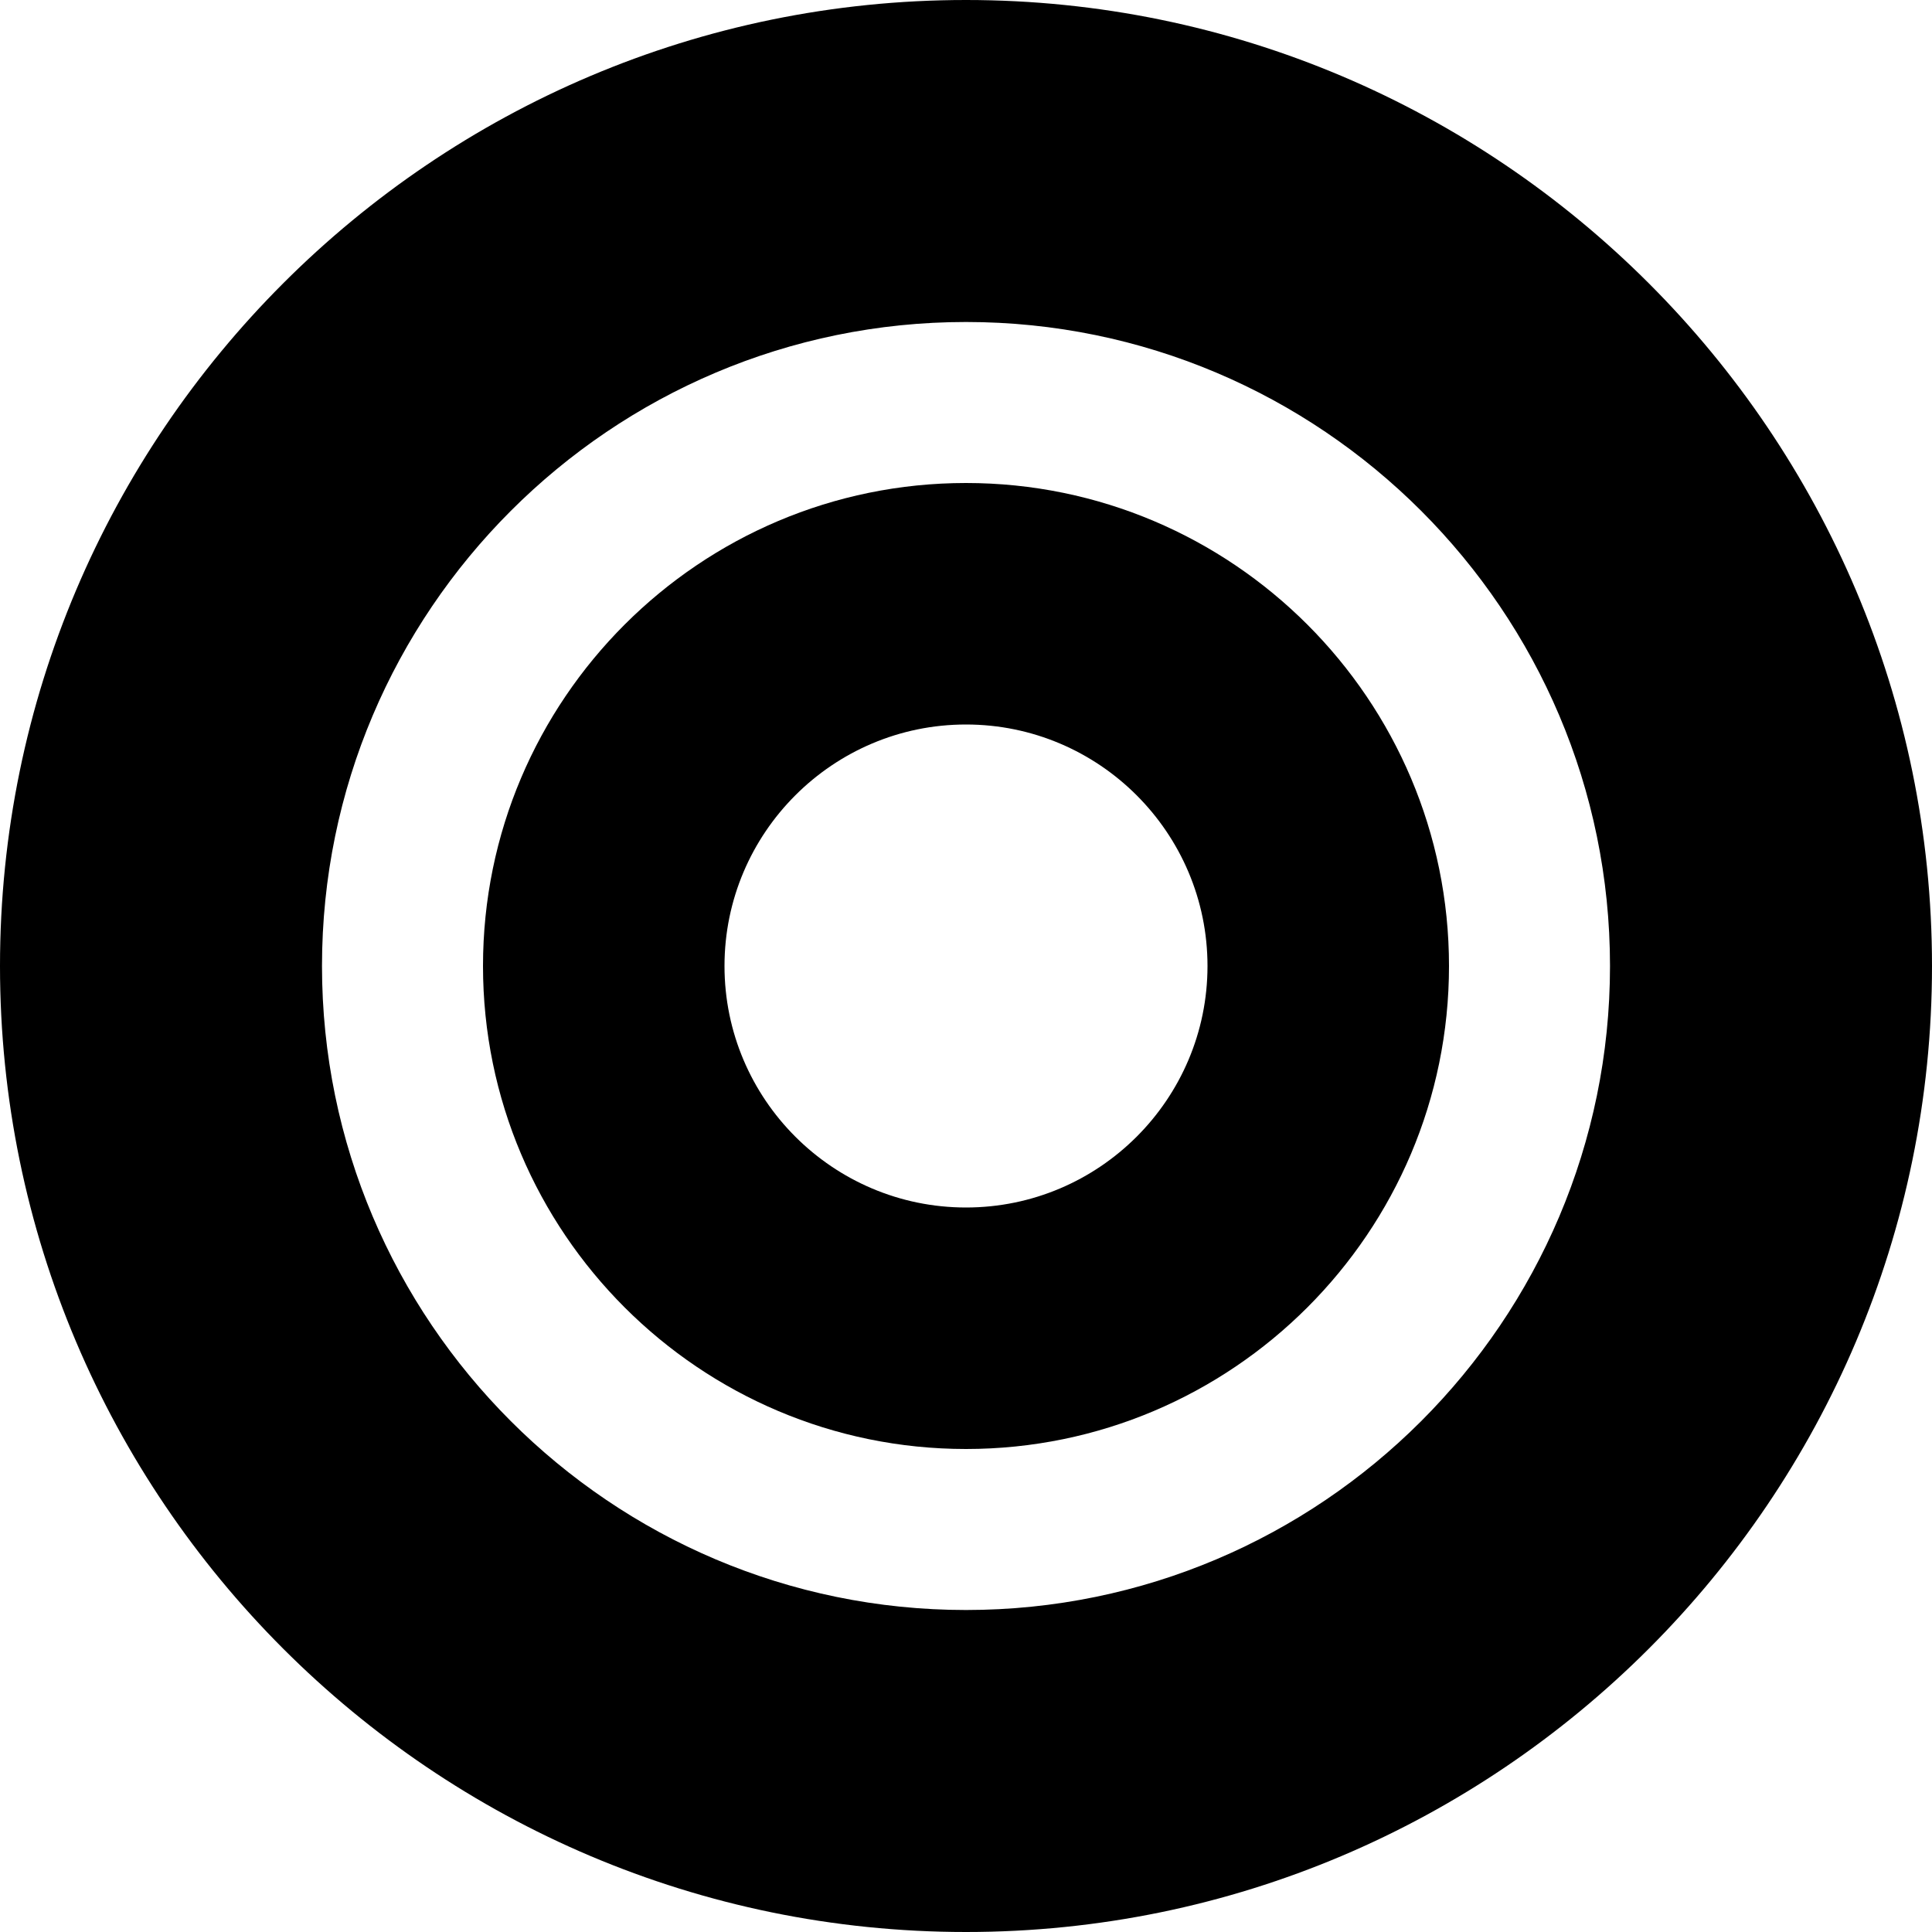 <svg height="512pt" viewBox="0 0 512 512" width="512pt" xmlns="http://www.w3.org/2000/svg"><path d="m256 128c-70.594 0-128 57.406-128 128s57.406 128 128 128 128-57.406 128-128-57.406-128-128-128zm0 192c-35.285 0-64-28.715-64-64s28.715-64 64-64 64 28.715 64 64-28.715 64-64 64zm0 0"/><path d="m256 0c-141.164 0-256 114.836-256 256s114.836 256 256 256 256-114.836 256-256-114.836-256-256-256zm0 426.668c-94.102 0-170.668-76.566-170.668-170.668s76.566-170.668 170.668-170.668 170.668 76.566 170.668 170.668-76.566 170.668-170.668 170.668zm0 0"/></svg>